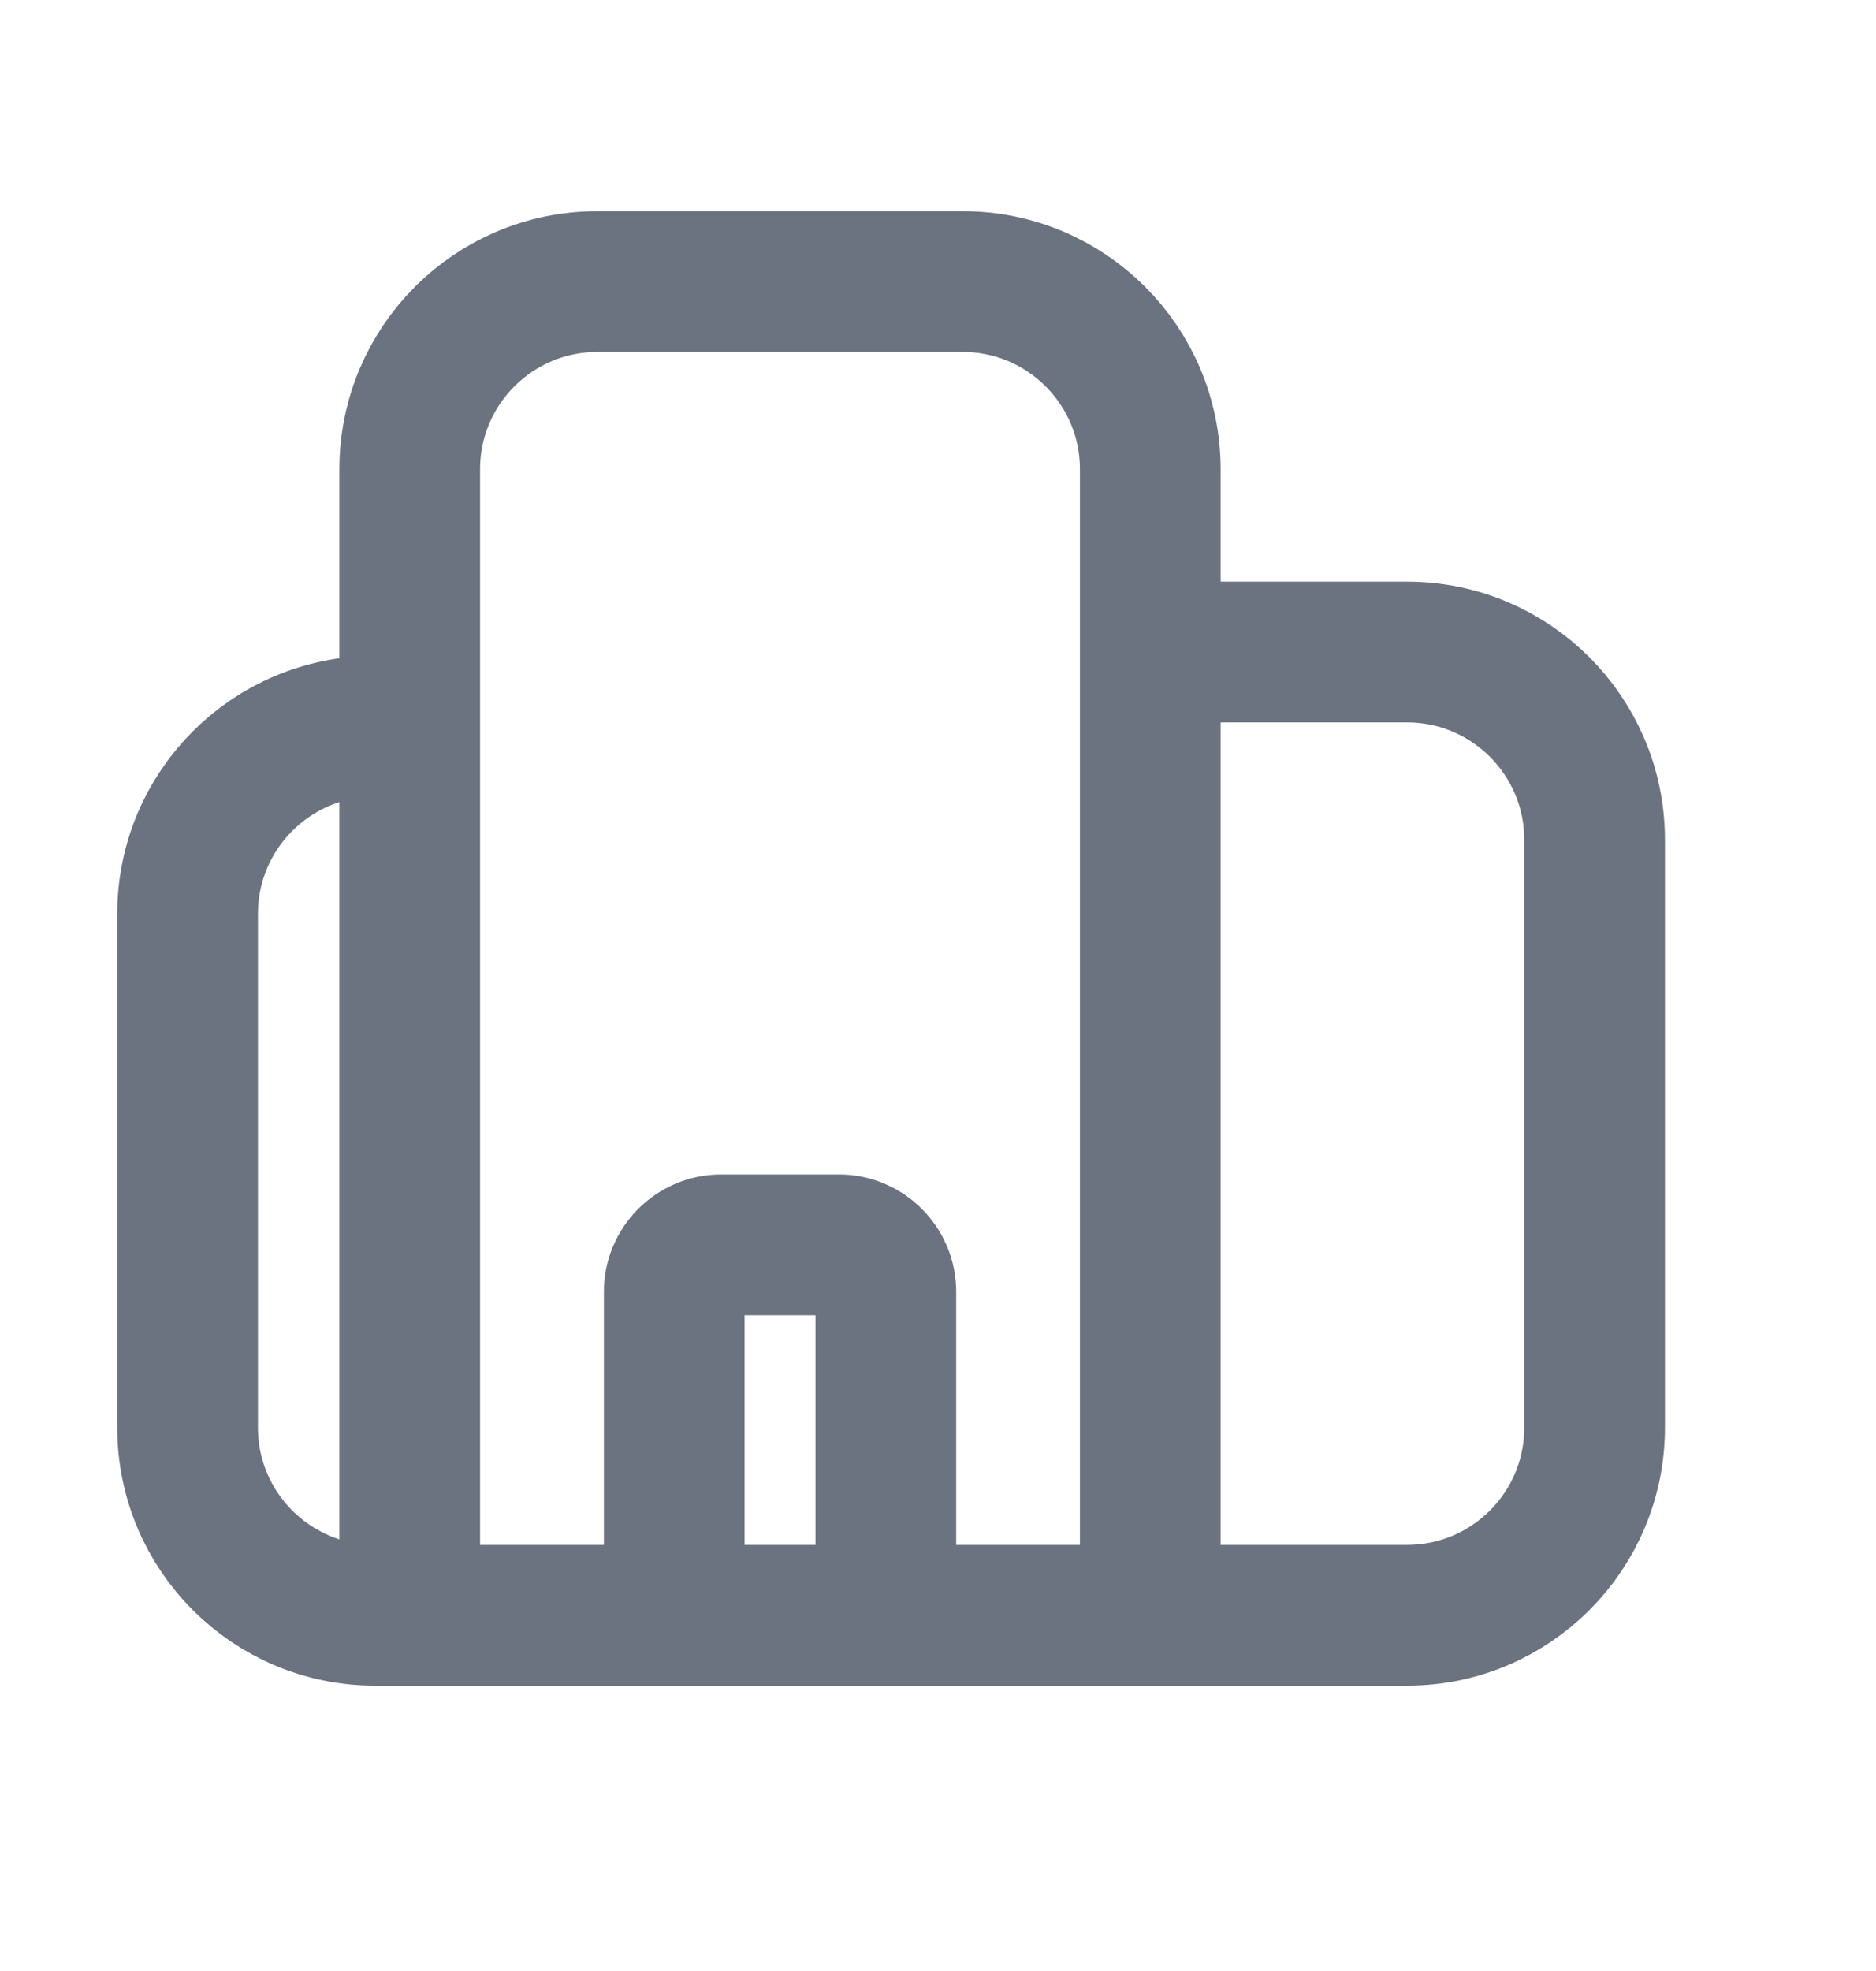 <svg width="20" height="21" viewBox="0 0 20 21" fill="none" xmlns="http://www.w3.org/2000/svg">
<g id="Frame 28">
<g id="Group 20">
<path id="Rectangle 2877" d="M12.263 17.21H9.444M12.263 17.21V6.947M12.263 17.21H15C16.105 17.21 17 16.315 17 15.21V8.947C17 7.843 16.105 6.947 15 6.947H12.263M4.368 17.21H7.188M4.368 17.21V7.737M4.368 17.21H4C2.895 17.21 2 16.315 2 15.21V9.737C2 8.632 2.895 7.737 4 7.737H4.368M7.188 17.21V13.763C7.188 13.487 7.412 13.263 7.688 13.263H8.944C9.22 13.263 9.444 13.487 9.444 13.763V17.21M7.188 17.21H9.444M12.263 6.947V5C12.263 3.895 11.368 3 10.263 3H6.368C5.264 3 4.368 3.895 4.368 5V7.737" stroke="#6B7280" stroke-width="1.5"/>
<g id="Rectangle 2883">
<mask id="path-2-inside-1_779_234" fill="white">
<rect x="5.947" y="5.368" width="1.579" height="1.579" rx="0.5"/>
</mask>
<rect x="5.947" y="5.368" width="1.579" height="1.579" rx="0.5" fill="black" stroke="#6B7280" stroke-width="1.579" mask="url(#path-2-inside-1_779_234)"/>
</g>
<g id="Rectangle 2884">
<mask id="path-3-inside-2_779_234" fill="white">
<rect x="9.105" y="5.368" width="1.579" height="1.579" rx="0.5"/>
</mask>
<rect x="9.105" y="5.368" width="1.579" height="1.579" rx="0.5" fill="black" stroke="#6B7280" stroke-width="1.579" mask="url(#path-3-inside-2_779_234)"/>
</g>
<g id="Rectangle 2887">
<mask id="path-4-inside-3_779_234" fill="white">
<rect x="13.842" y="8.526" width="1.579" height="1.579" rx="0.5"/>
</mask>
<rect x="13.842" y="8.526" width="1.579" height="1.579" rx="0.5" fill="black" stroke="#6B7280" stroke-width="1.579" mask="url(#path-4-inside-3_779_234)"/>
</g>
<g id="Rectangle 2885">
<mask id="path-5-inside-4_779_234" fill="white">
<rect x="9.105" y="8.526" width="1.579" height="1.579" rx="0.5"/>
</mask>
<rect x="9.105" y="8.526" width="1.579" height="1.579" rx="0.5" fill="black" stroke="#6B7280" stroke-width="1.579" mask="url(#path-5-inside-4_779_234)"/>
</g>
<g id="Rectangle 2888">
<mask id="path-6-inside-5_779_234" fill="white">
<rect x="13.842" y="11.684" width="1.579" height="1.579" rx="0.5"/>
</mask>
<rect x="13.842" y="11.684" width="1.579" height="1.579" rx="0.5" fill="black" stroke="#6B7280" stroke-width="1.579" mask="url(#path-6-inside-5_779_234)"/>
</g>
<g id="Rectangle 2886">
<mask id="path-7-inside-6_779_234" fill="white">
<rect x="5.947" y="8.526" width="1.579" height="1.579" rx="0.5"/>
</mask>
<rect x="5.947" y="8.526" width="1.579" height="1.579" rx="0.5" fill="black" stroke="#6B7280" stroke-width="1.579" mask="url(#path-7-inside-6_779_234)"/>
</g>
</g>
</g>
</svg>
